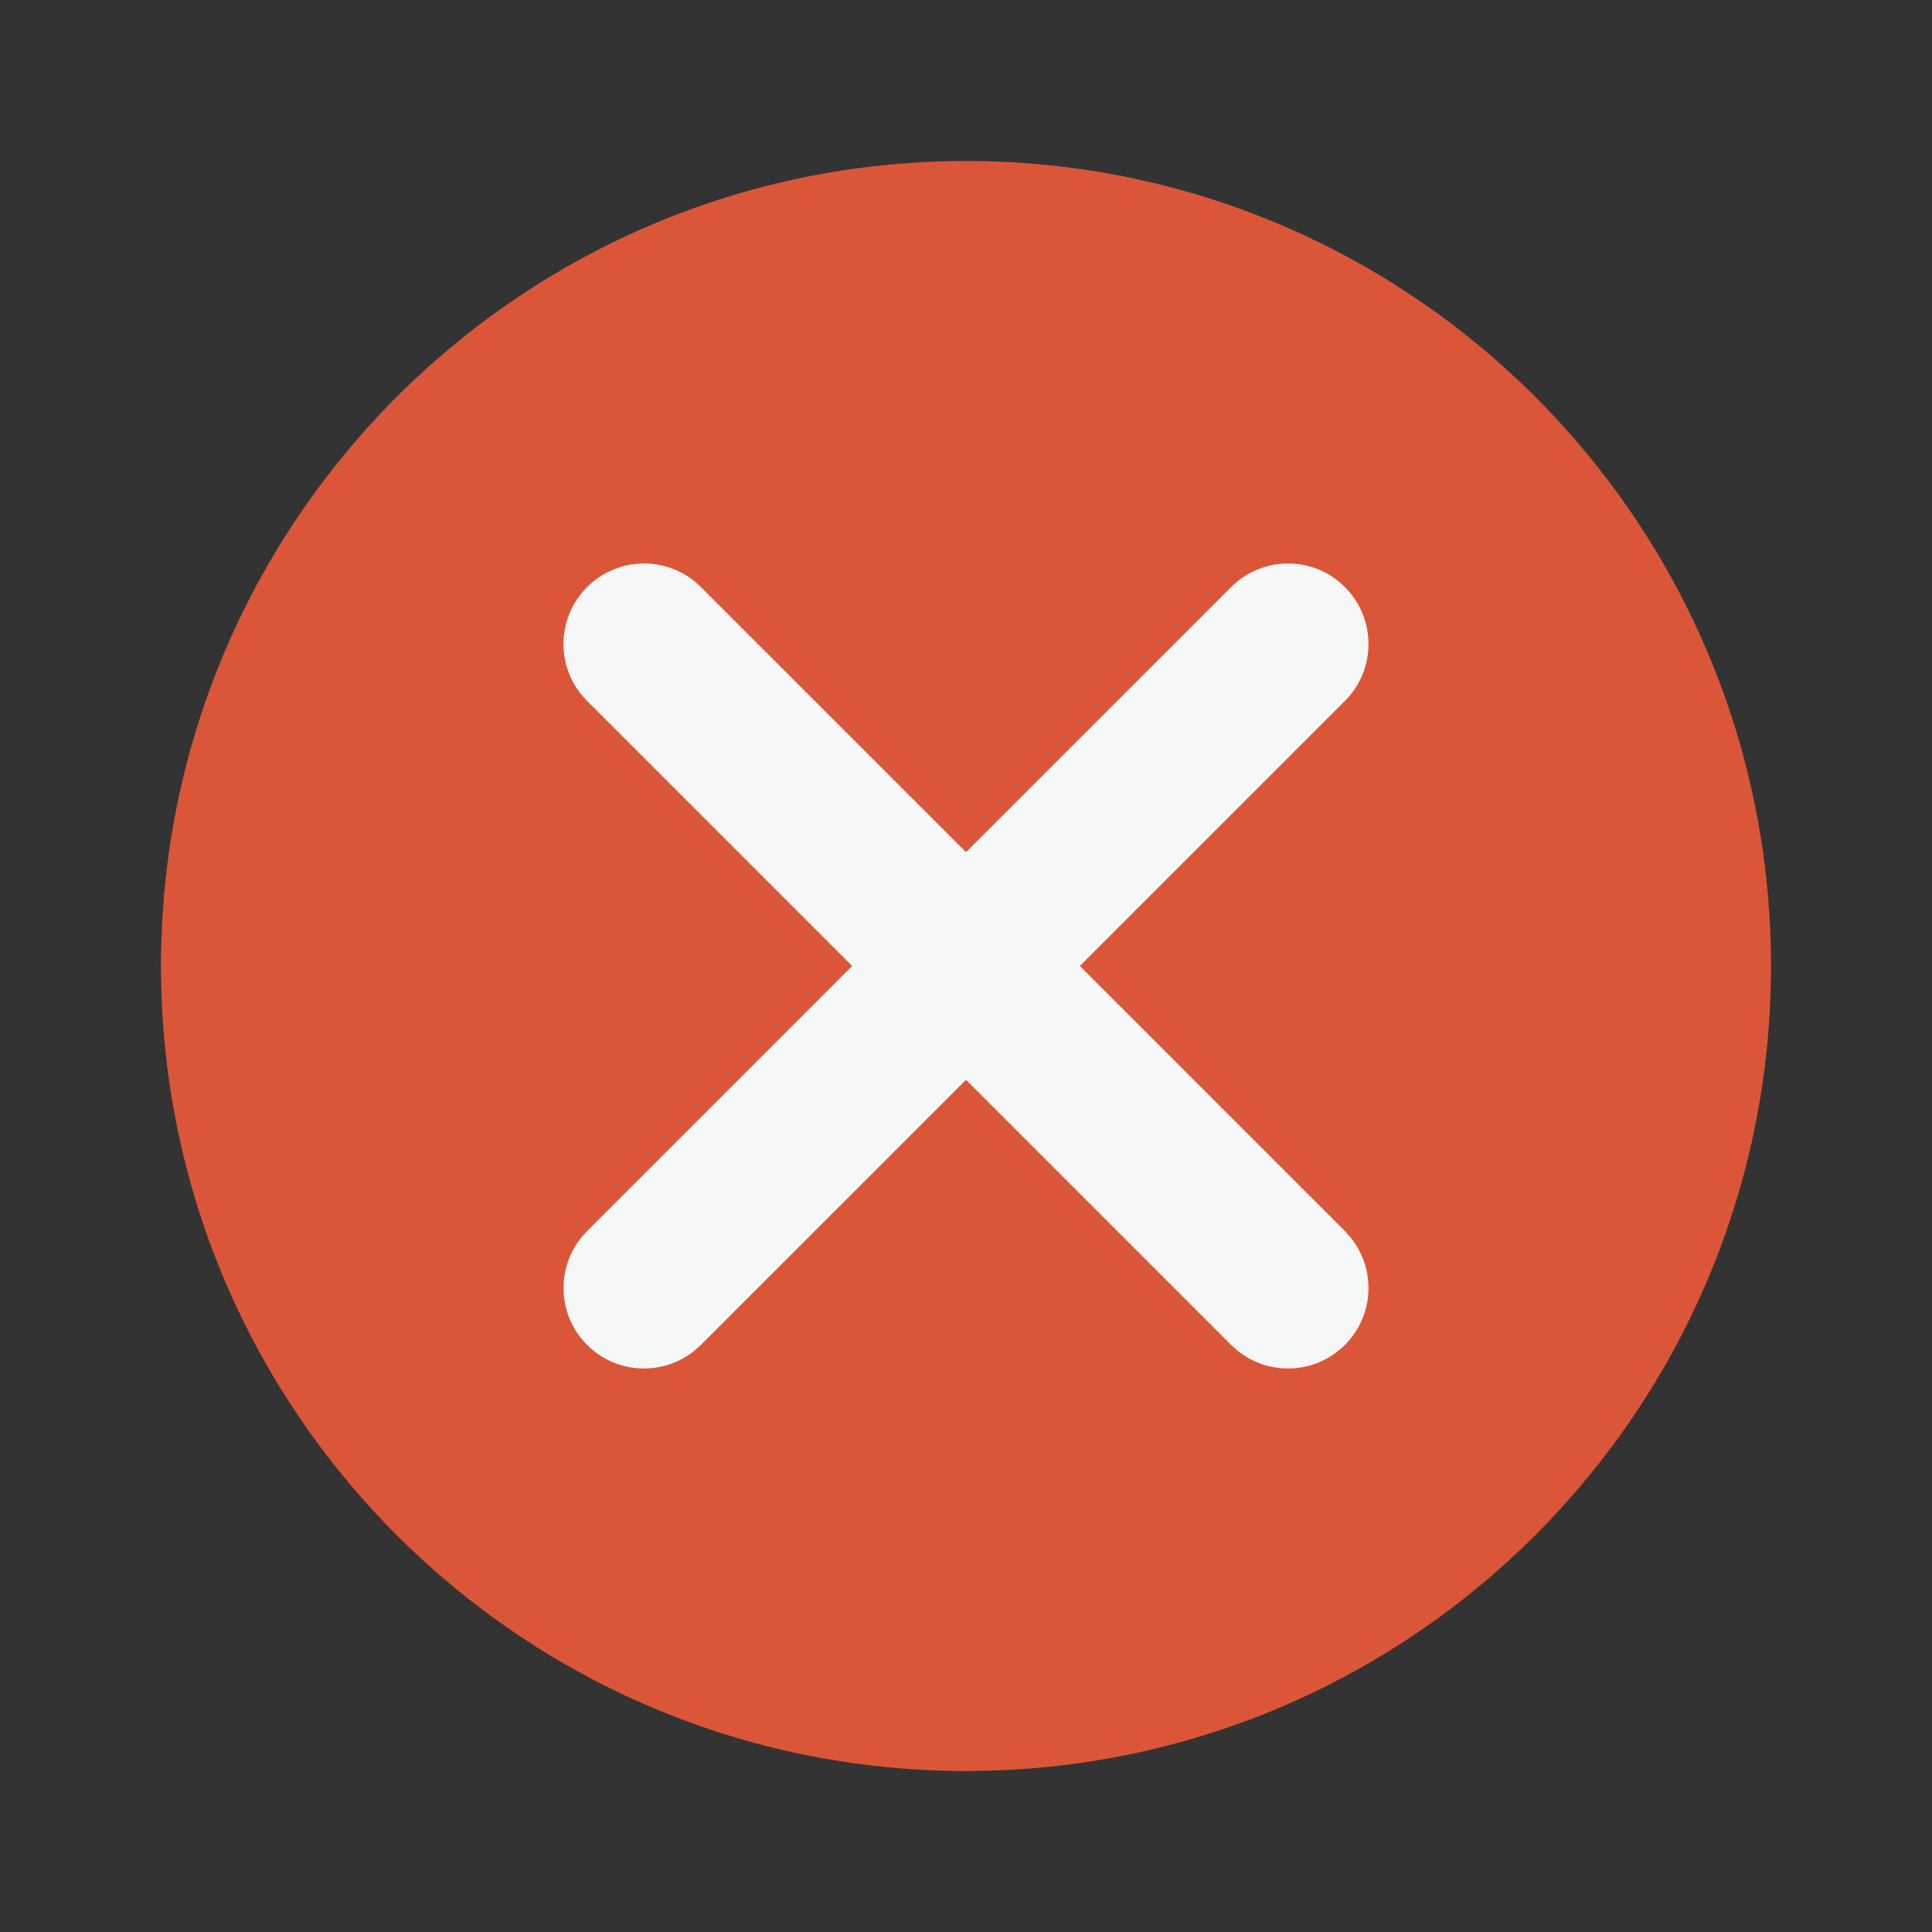 <svg width="24" height="24" viewBox="0 0 24 24" fill="none" xmlns="http://www.w3.org/2000/svg">
<rect x="0" y="0" width="24" height="24" fill="#333333" stroke="none"/>
<path d="M22 12C22 17.523 17.523 22 12 22C6.477 22 2 17.523 2 12C2 6.477 6.477 2 12 2C17.523 2 22 6.477 22 12Z" fill="#DB5639"/>
<path d="M15.293 7.293C15.684 6.902 16.317 6.902 16.707 7.293C17.097 7.684 17.098 8.317 16.707 8.707L13.414 12L16.707 15.293L16.775 15.369C17.096 15.762 17.073 16.341 16.707 16.707C16.341 17.073 15.762 17.096 15.369 16.775L15.293 16.707L12 13.414L8.707 16.707L8.631 16.775C8.238 17.096 7.659 17.073 7.293 16.707C6.927 16.341 6.904 15.762 7.225 15.369L7.293 15.293L10.586 12L7.293 8.707C6.902 8.317 6.902 7.684 7.293 7.293C7.684 6.902 8.317 6.902 8.707 7.293L12 10.586L15.293 7.293Z" fill="#F6F7F7"/>
</svg>
